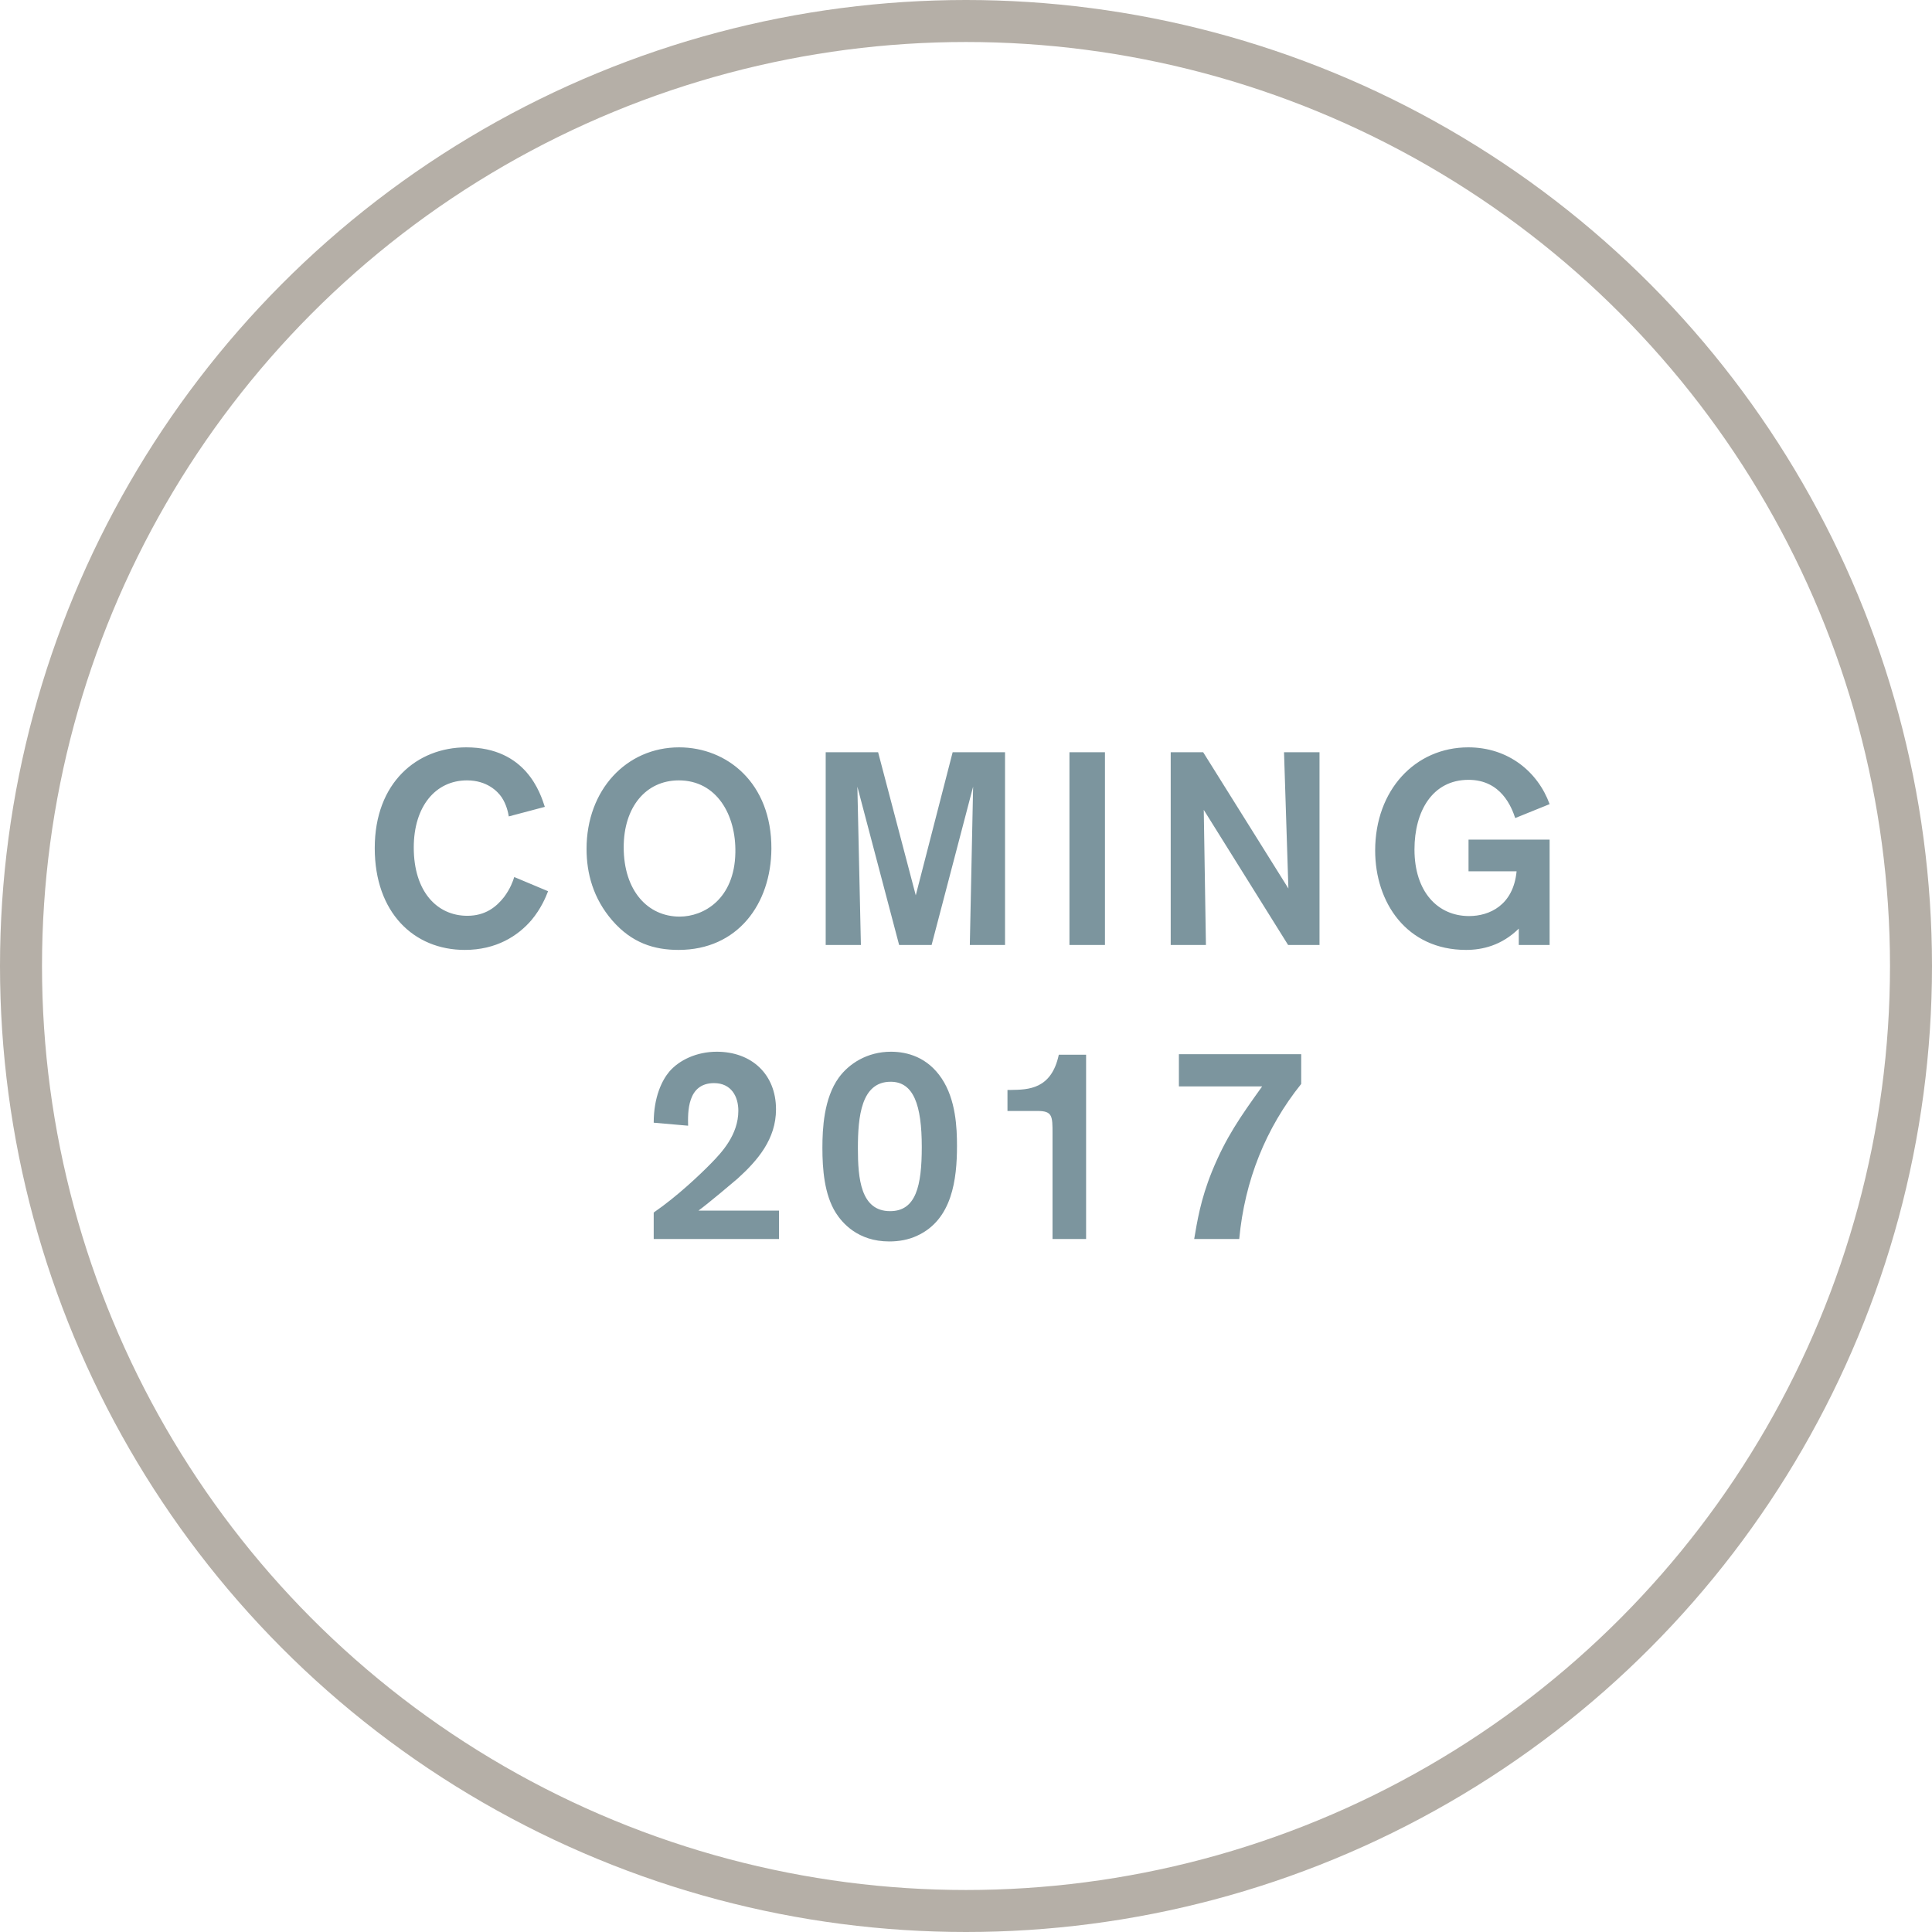 <?xml version="1.0" encoding="UTF-8" standalone="no"?>
<svg width="92px" height="92px" viewBox="0 0 92 92" version="1.1" xmlns="http://www.w3.org/2000/svg" xmlns:xlink="http://www.w3.org/1999/xlink">
    <!-- Generator: Sketch 41 (35326) - http://www.bohemiancoding.com/sketch -->
    <title>Sexual-Recovery-Coming-Soon</title>
    <desc>Created with Sketch.</desc>
    <defs></defs>
    <g id="SVGs" stroke="none" stroke-width="1" fill="none" fill-rule="evenodd">
        <g id="Sexual-Recovery-Coming-Soon">
            <circle id="Oval" stroke="#B5AFA7" stroke-width="2" cx="46" cy="46" r="45"></circle>
            <path d="M24.488,41.763 C24.422,41.971 24.305,42.309 24.006,42.712 C23.63,43.193 23.11,43.609 22.252,43.609 C20.808,43.609 19.703,42.452 19.703,40.359 C19.703,38.396 20.744,37.161 22.238,37.161 C23.188,37.161 23.695,37.681 23.89,37.967 C24.123,38.318 24.201,38.708 24.227,38.877 L25.944,38.422 C25.735,37.785 25.059,35.588 22.2,35.588 C19.86,35.588 17.845,37.265 17.845,40.385 C17.845,43.453 19.703,45.234 22.134,45.234 C23.63,45.234 24.657,44.571 25.306,43.817 C25.762,43.271 25.983,42.738 26.099,42.439 L24.488,41.763 Z M36.733,40.411 C36.745,37.278 34.614,35.588 32.339,35.588 C29.829,35.588 27.931,37.616 27.931,40.424 C27.931,41.581 28.244,42.777 29.154,43.83 C30.09,44.909 31.155,45.234 32.312,45.234 C35.133,45.234 36.719,43.037 36.733,40.411 Z M35.017,40.606 C34.977,42.816 33.508,43.648 32.364,43.648 C30.843,43.648 29.7,42.413 29.7,40.346 C29.7,38.435 30.753,37.161 32.325,37.161 C34.133,37.161 35.056,38.812 35.017,40.606 Z M45.364,35.822 L43.608,42.634 L41.815,35.822 L39.319,35.822 L39.319,45 L40.995,45 L40.827,37.46 L42.816,45 L44.362,45 L46.339,37.46 L46.182,45 L47.859,45 L47.859,35.822 L45.364,35.822 Z M50.926,35.822 L50.926,45 L52.617,45 L52.617,35.822 L50.926,35.822 Z M61.352,42.309 L57.295,35.822 L55.748,35.822 L55.748,45 L57.425,45 L57.322,38.565 L61.339,45 L62.834,45 L62.834,35.822 L61.144,35.822 L61.352,42.309 Z M69.93,39.982 L69.93,41.49 L72.219,41.49 C72.062,43.115 70.918,43.622 69.957,43.622 C68.462,43.622 67.356,42.465 67.356,40.45 C67.356,38.643 68.201,37.135 69.93,37.135 C71.49,37.135 71.984,38.448 72.153,38.955 L73.791,38.292 C73.233,36.758 71.829,35.588 69.918,35.588 C67.395,35.588 65.484,37.616 65.484,40.502 C65.484,42.972 66.98,45.234 69.814,45.234 C70.581,45.234 71.504,45.026 72.323,44.22 L72.323,45 L73.791,45 L73.791,39.982 L69.93,39.982 Z M33.261,57.648 C33.755,57.284 34.925,56.296 35.12,56.127 C36.082,55.256 36.953,54.242 36.953,52.825 C36.953,51.161 35.796,50.082 34.132,50.082 C33.183,50.082 32.351,50.472 31.87,51.031 C31.532,51.434 31.129,52.227 31.129,53.462 L32.767,53.605 C32.754,52.981 32.715,51.577 34.002,51.577 C34.821,51.577 35.159,52.214 35.159,52.89 C35.159,54.047 34.353,54.892 33.872,55.386 C33.352,55.919 32.247,56.972 31.129,57.739 L31.129,59 L37.096,59 L37.096,57.648 L33.261,57.648 Z M45.571,54.567 C45.571,53.709 45.519,52.37 44.843,51.356 C44.167,50.342 43.205,50.082 42.425,50.082 C41.294,50.082 40.423,50.654 39.942,51.317 C39.227,52.305 39.162,53.761 39.162,54.658 C39.162,55.672 39.253,56.881 39.799,57.752 C40.098,58.22 40.839,59.117 42.347,59.117 C42.802,59.117 43.257,59.039 43.673,58.844 C45.35,58.077 45.571,56.14 45.571,54.567 Z M43.894,54.619 C43.894,56.465 43.621,57.674 42.386,57.674 C40.982,57.674 40.852,56.114 40.852,54.684 C40.852,53.176 41.008,51.512 42.412,51.512 C43.504,51.512 43.894,52.617 43.894,54.619 Z M50.419,50.225 C50.068,51.876 48.963,51.889 48.144,51.902 L47.975,51.902 L47.975,52.903 L49.405,52.903 C50.12,52.903 50.12,53.15 50.12,53.982 L50.12,59 L51.719,59 L51.719,50.225 L50.419,50.225 Z M61.962,50.199 L56.138,50.199 L56.138,51.733 L60.103,51.733 C59.05,53.202 58.374,54.164 57.711,55.789 C57.165,57.141 57.009,58.168 56.866,59 L59.011,59 C59.271,56.218 60.272,53.722 61.962,51.616 L61.962,50.199 Z" id="COMING-2017" fill="#7C959E"></path>
        </g>
    </g>
</svg>
